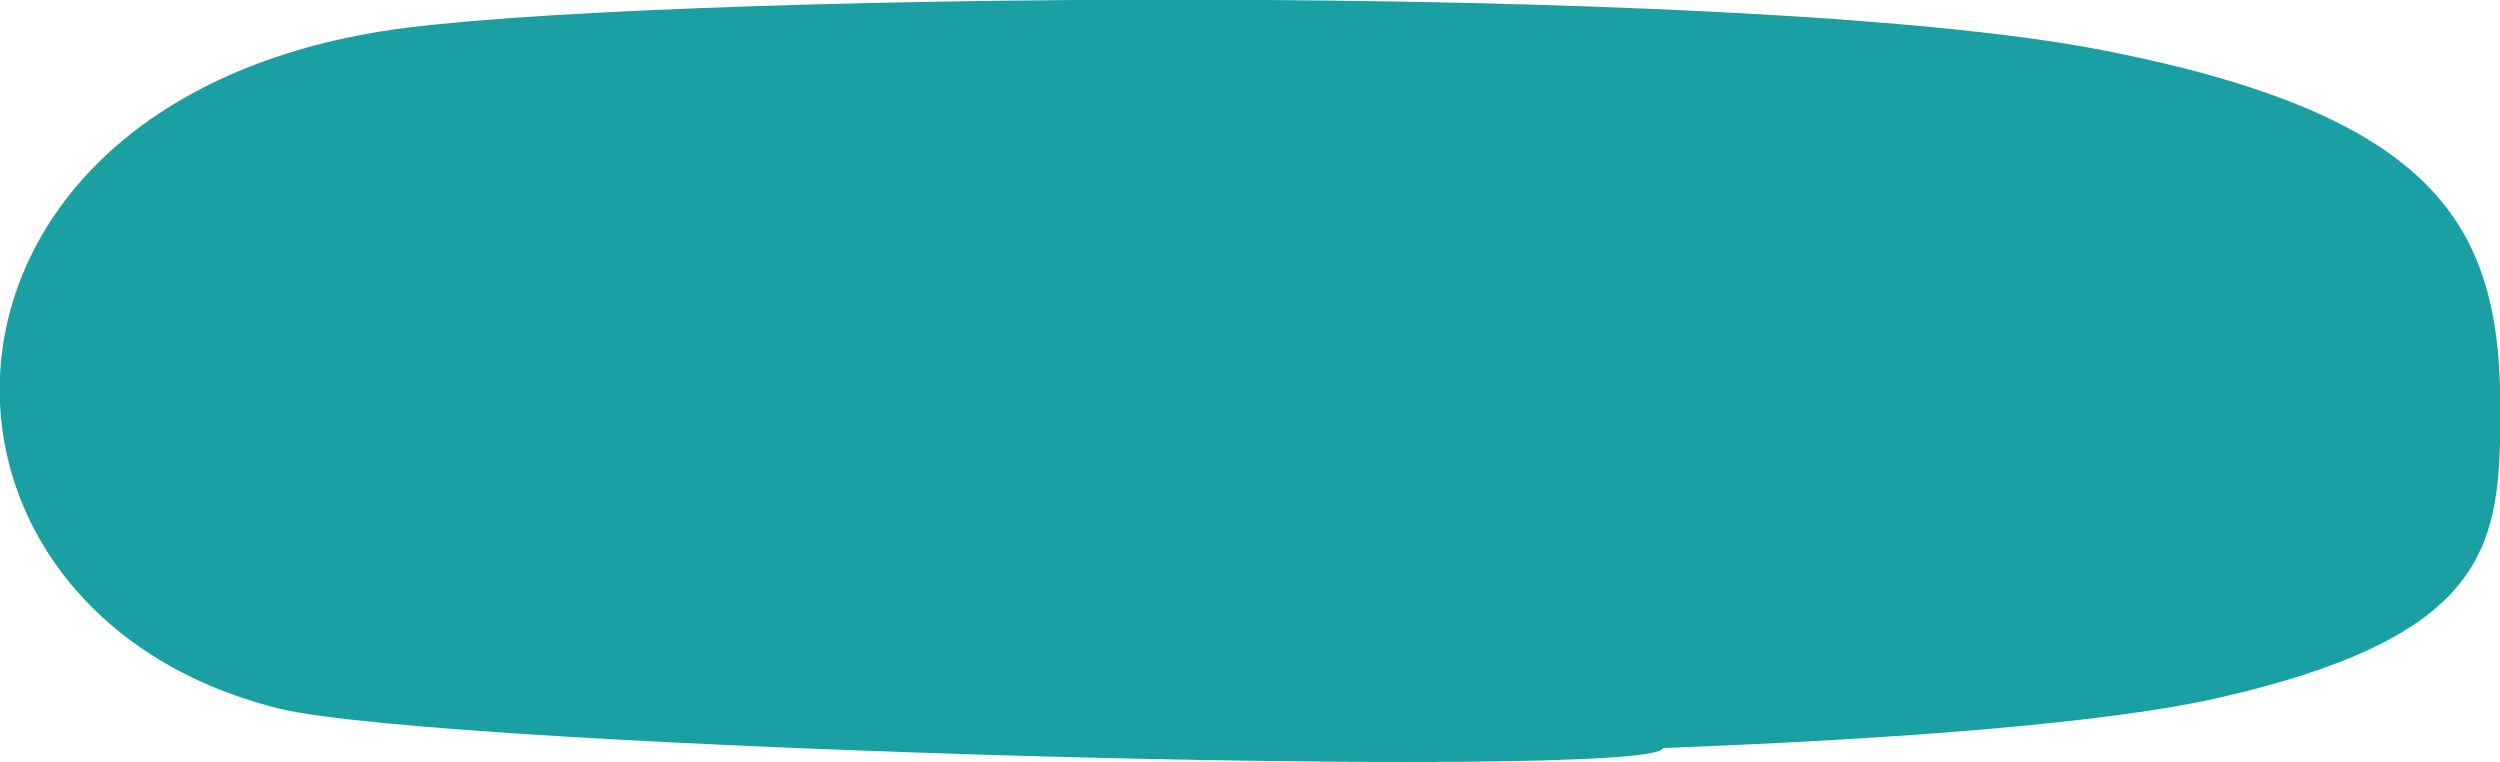 <?xml version="1.0" encoding="utf-8"?>
<!-- Generator: Adobe Illustrator 26.2.1, SVG Export Plug-In . SVG Version: 6.00 Build 0)  -->
<svg version="1.1" id="Capa_1" xmlns="http://www.w3.org/2000/svg" xmlns:xlink="http://www.w3.org/1999/xlink" x="0px" y="0px"
	 viewBox="0 0 303.8 92.6" style="enable-background:new 0 0 303.8 92.6;" xml:space="preserve">
<style type="text/css">
	.st0{fill:#1AA0A3;}
</style>
<path class="st0" d="M255.5,6.1C211.2-2.6,74.8-0.8,46.4,3.8c-59.6,9.6-59.7,70.6-12.5,82.3C53.8,91,201.1,95,202.1,90.9
	c29.2-1.1,54.4-3.1,67.5-6.1c30.7-7,33.8-17.1,34.2-30.9C304.5,29.9,299.7,14.7,255.5,6.1"/>
</svg>
